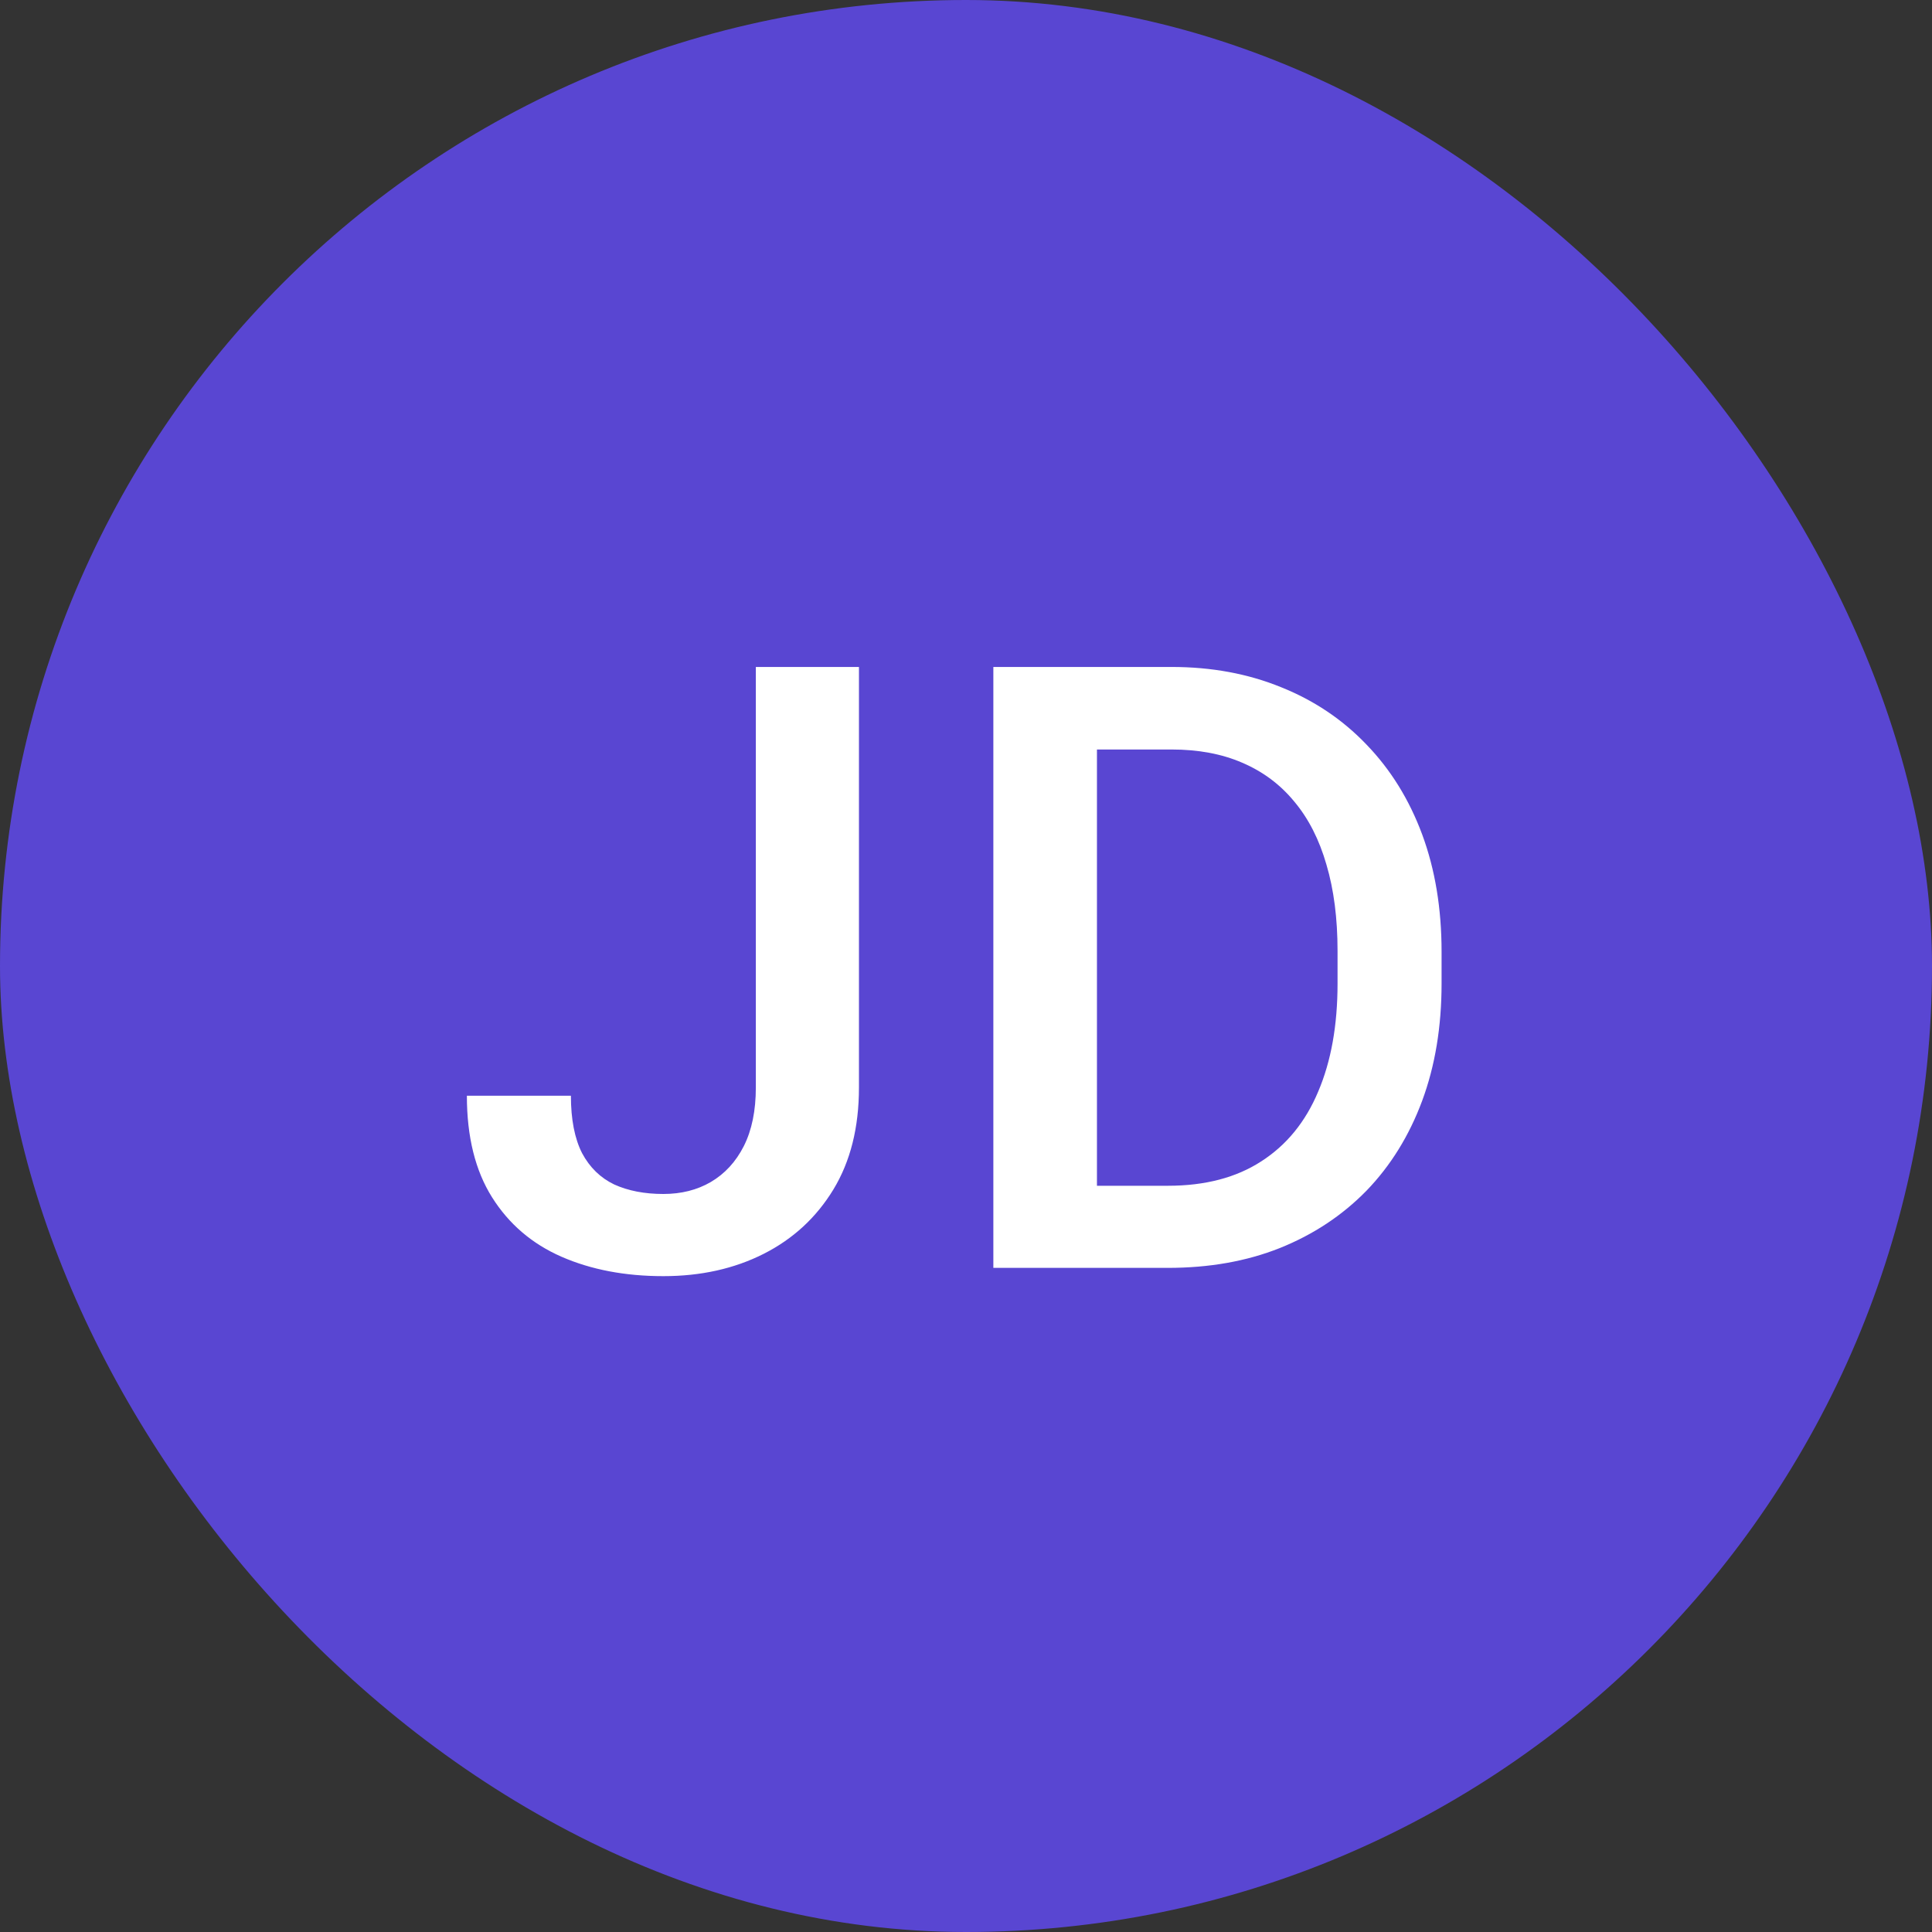<svg width="32" height="32" viewBox="0 0 32 32" fill="none" xmlns="http://www.w3.org/2000/svg">
<rect x="0" y="0" width="32" height="32" fill="#333333" stroke="none"/>
<g clip-path="url(#clip0_4881_4948)">
<rect width="32" height="32" rx="16" fill="#5946D2"/>
<path d="M12.519 18.013V11.047H14.227V18.013C14.227 18.674 14.086 19.236 13.804 19.701C13.521 20.166 13.136 20.521 12.648 20.768C12.161 21.014 11.607 21.137 10.987 21.137C10.354 21.137 9.791 21.03 9.299 20.815C8.811 20.601 8.428 20.273 8.15 19.831C7.872 19.389 7.733 18.828 7.733 18.149H9.456C9.456 18.541 9.518 18.858 9.641 19.1C9.768 19.337 9.946 19.51 10.174 19.619C10.406 19.724 10.677 19.776 10.987 19.776C11.284 19.776 11.546 19.71 11.773 19.578C12.006 19.441 12.188 19.243 12.32 18.983C12.453 18.719 12.519 18.395 12.519 18.013ZM19.345 21H17.219L17.232 19.64H19.345C19.96 19.64 20.475 19.505 20.89 19.236C21.309 18.967 21.623 18.582 21.833 18.081C22.047 17.58 22.154 16.983 22.154 16.29V15.75C22.154 15.212 22.093 14.736 21.97 14.321C21.851 13.907 21.674 13.558 21.436 13.275C21.204 12.993 20.917 12.779 20.575 12.633C20.238 12.487 19.848 12.414 19.406 12.414H17.178V11.047H19.406C20.067 11.047 20.671 11.159 21.218 11.382C21.765 11.601 22.236 11.917 22.633 12.332C23.034 12.747 23.341 13.243 23.556 13.822C23.77 14.401 23.877 15.048 23.877 15.764V16.29C23.877 17.006 23.77 17.653 23.556 18.231C23.341 18.81 23.034 19.307 22.633 19.722C22.232 20.132 21.753 20.449 21.197 20.672C20.646 20.891 20.028 21 19.345 21ZM18.169 11.047V21H16.453V11.047H18.169Z" fill="white"/>
</g>
<defs>
<clipPath id="clip0_4881_4948">
<rect width="32" height="32" rx="16" fill="white"/>
</clipPath>
</defs>
</svg>
